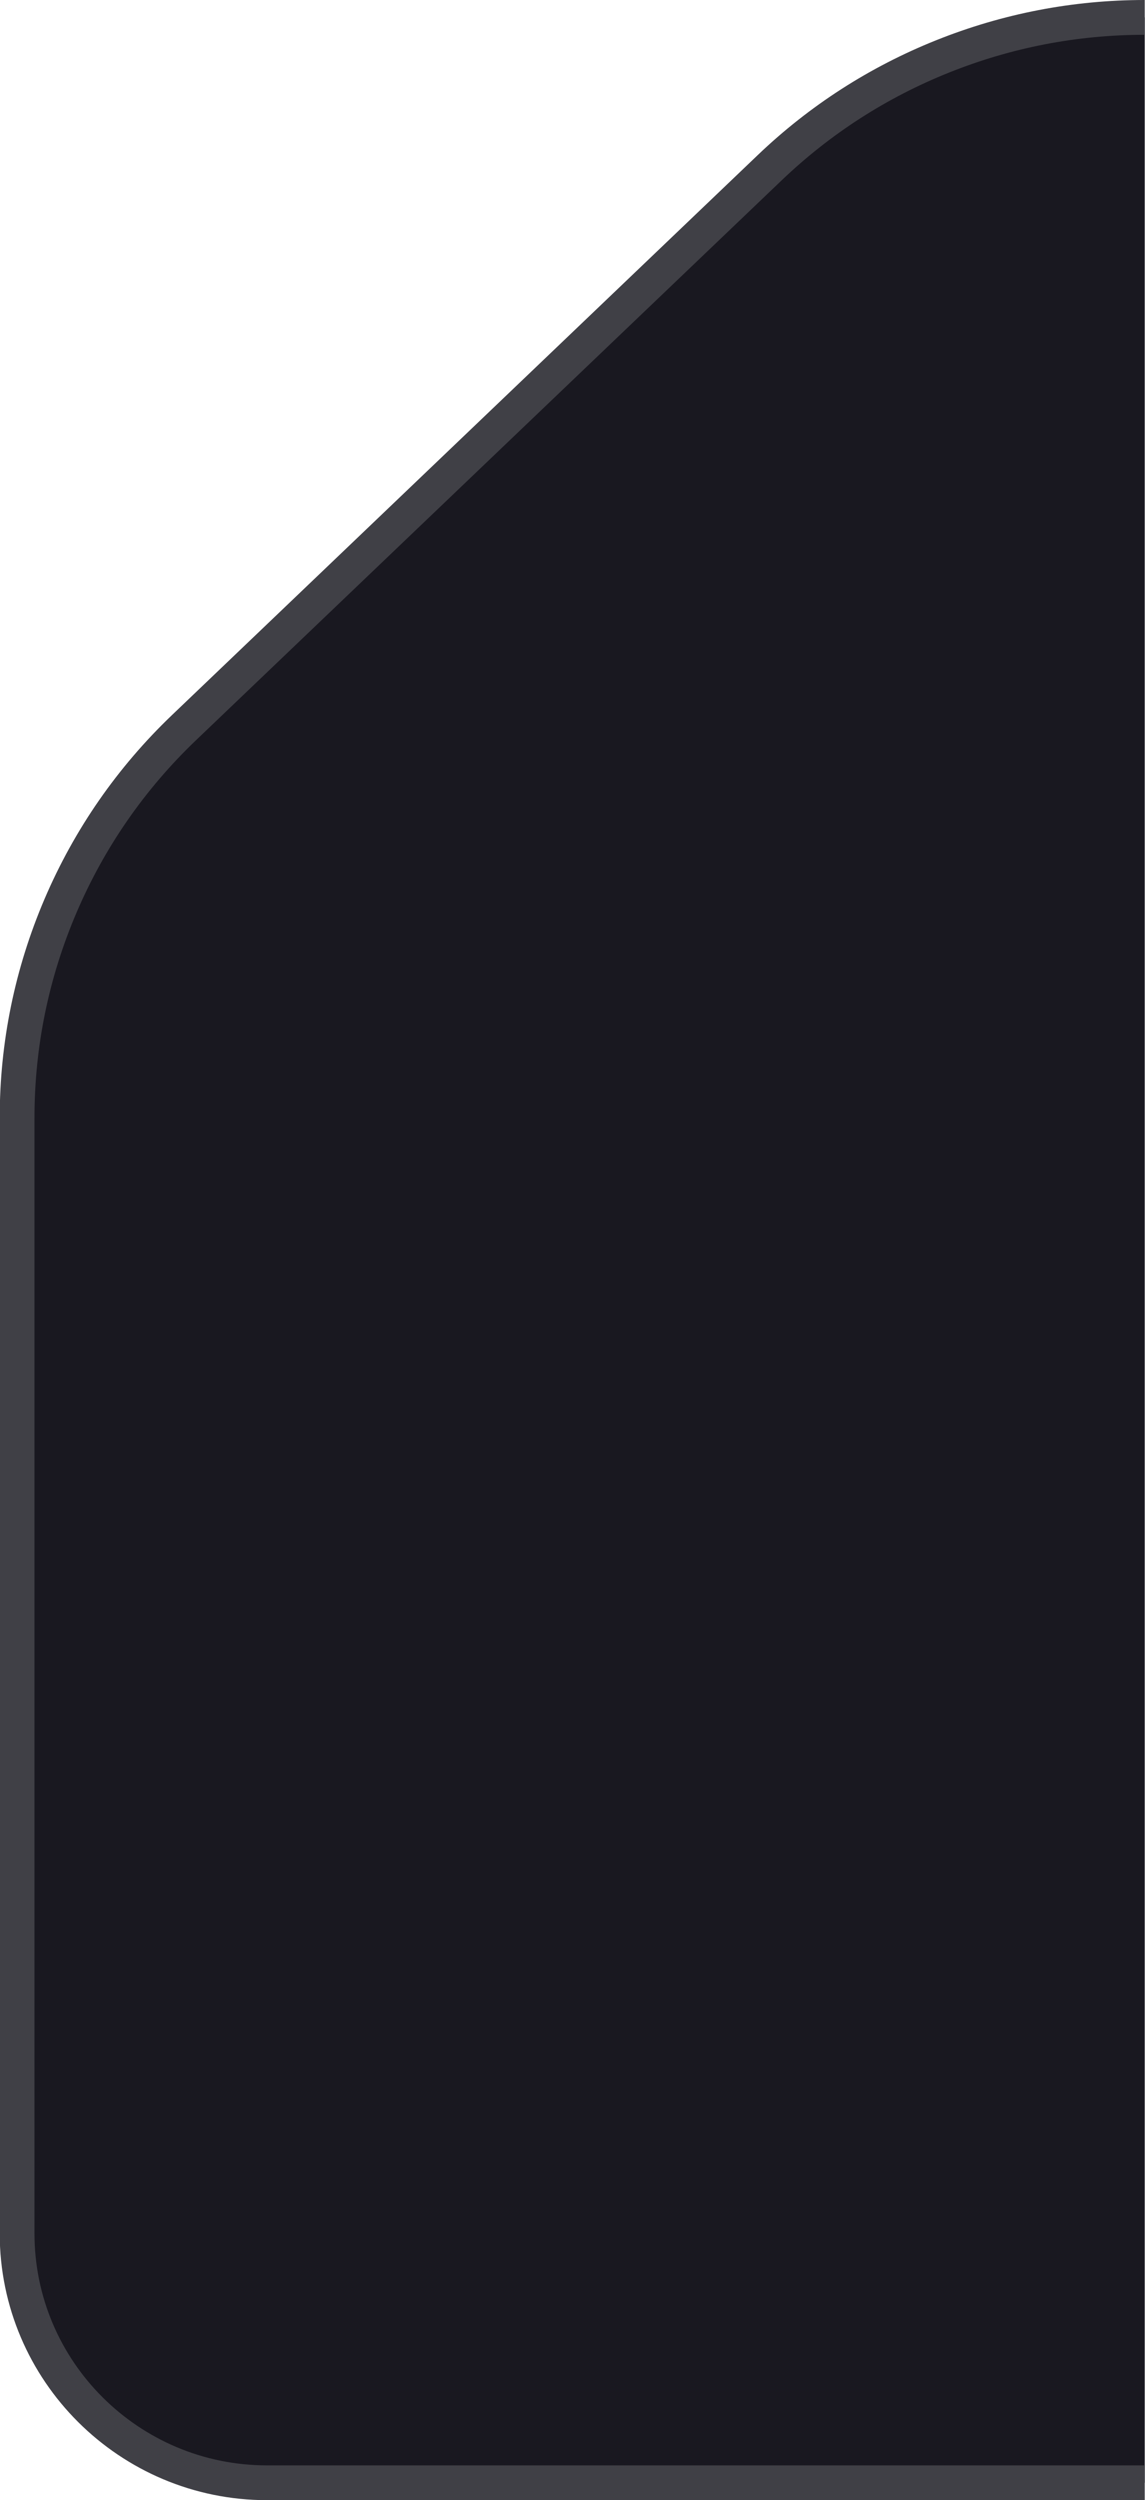 <?xml version="1.0" encoding="UTF-8"?>
<svg width="33.001" height="72" version="1.1" viewBox="0 0 33.001 72" xmlns="http://www.w3.org/2000/svg" xmlns:cc="http://creativecommons.org/ns#" xmlns:dc="http://purl.org/dc/elements/1.1/" xmlns:rdf="http://www.w3.org/1999/02/22-rdf-syntax-ns#">
 <path d="m32.993 71.499h-25.296c-3.973 0-7.204-3.22-7.204-7.178v-32.131c0-2.111 0.422-4.166 1.253-6.108 0.832-1.942 2.029-3.667 3.558-5.128l16.881-16.125c1.447-1.382 3.124-2.461 4.984-3.205 1.86-0.745 3.82-1.123 5.824-1.123" fill="#191820" stroke="#404046" stroke-width="1.002"/>
 <rect x="-24" y="9.375" width="34.125" height="10.25" fill="none" stroke-width="0"/>
</svg>
